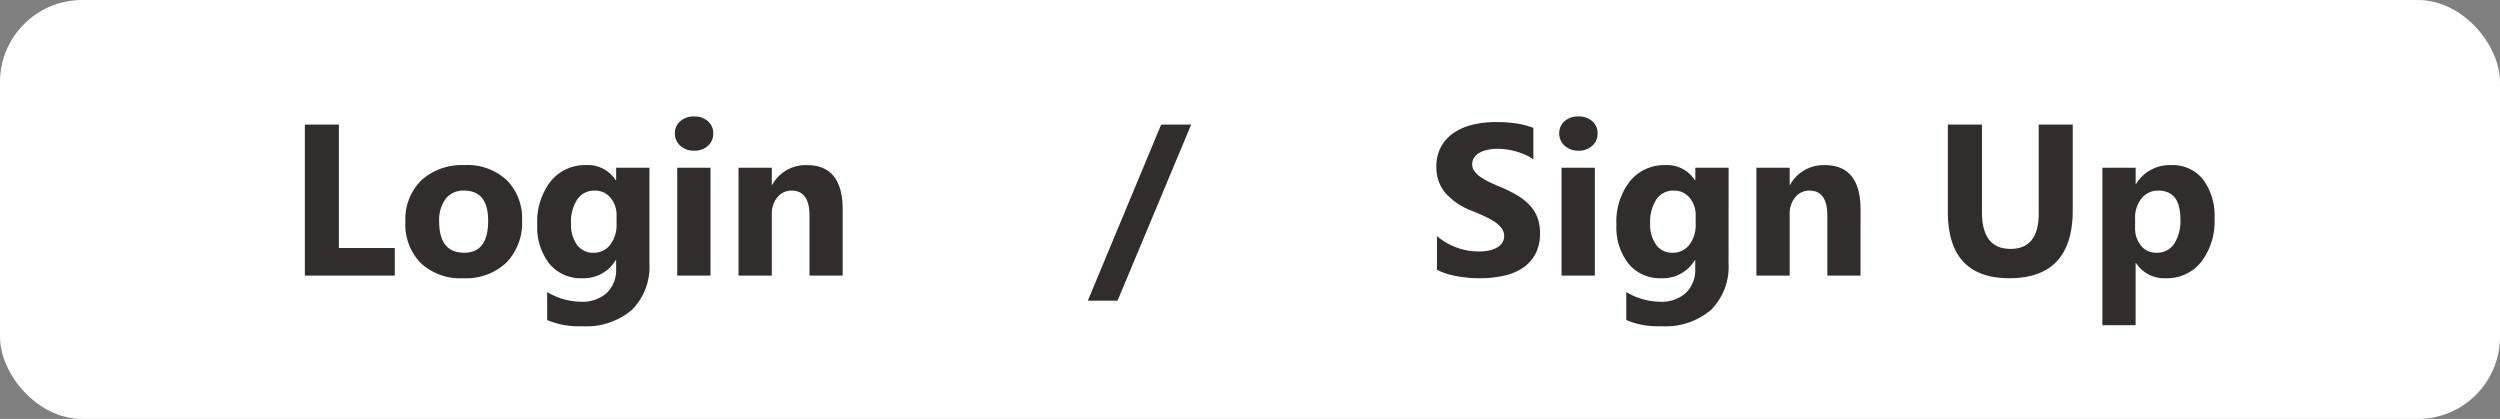 <svg xmlns="http://www.w3.org/2000/svg" width="243.413" height="40.791" viewBox="0 0 243.413 40.791">
  <rect x="0" y="0" width="243.413" height="40.791" fill="#808080" stroke="none"/>
  <g id="그룹_436" data-name="그룹 436" transform="translate(-1294 -23.325)">
    <rect id="rectangle" width="243.413" height="40.791" rx="8" transform="translate(1294 23.325)" fill="#fff"/>
    <path id="패스_253" data-name="패스 253" d="M10.438,0H1.682V-14.7H4.994V-2.687h5.445ZM17.1.256a5.644,5.644,0,0,1-4.127-1.471,5.335,5.335,0,0,1-1.5-3.994,5.335,5.335,0,0,1,1.559-4.076,5.889,5.889,0,0,1,4.214-1.471,5.576,5.576,0,0,1,4.1,1.471,5.23,5.23,0,0,1,1.487,3.891A5.552,5.552,0,0,1,21.3-1.261,5.707,5.707,0,0,1,17.1.256Zm.082-8.531a2.161,2.161,0,0,0-1.784.79,3.482,3.482,0,0,0-.636,2.235q0,3.025,2.44,3.025,2.328,0,2.328-3.107Q19.534-8.275,17.186-8.275ZM35.232-1.2a5.94,5.94,0,0,1-1.692,4.527,6.857,6.857,0,0,1-4.9,1.6,7.769,7.769,0,0,1-3.363-.6V1.6a6.441,6.441,0,0,0,3.271.943,3.523,3.523,0,0,0,2.543-.866,3.109,3.109,0,0,0,.9-2.353v-.831h-.041A3.619,3.619,0,0,1,28.68.256a3.934,3.934,0,0,1-3.189-1.415,5.738,5.738,0,0,1-1.179-3.794,6.392,6.392,0,0,1,1.313-4.235,4.285,4.285,0,0,1,3.456-1.569A3.189,3.189,0,0,1,31.951-9.28h.041V-10.5h3.24Zm-3.2-3.845v-.831a2.552,2.552,0,0,0-.59-1.7,1.907,1.907,0,0,0-1.533-.7,1.982,1.982,0,0,0-1.692.841A3.954,3.954,0,0,0,27.6-5.065a3.337,3.337,0,0,0,.584,2.076,1.9,1.9,0,0,0,1.6.764A1.983,1.983,0,0,0,31.413-3,3.174,3.174,0,0,0,32.033-5.045Zm7.547-7.116a1.893,1.893,0,0,1-1.343-.487,1.569,1.569,0,0,1-.523-1.195,1.513,1.513,0,0,1,.523-1.189,1.955,1.955,0,0,1,1.343-.461,1.951,1.951,0,0,1,1.348.461,1.52,1.52,0,0,1,.518,1.189,1.563,1.563,0,0,1-.518,1.21A1.925,1.925,0,0,1,39.58-12.161ZM41.18,0h-3.24V-10.5h3.24ZM54.048,0h-3.23V-5.834q0-2.44-1.743-2.44a1.73,1.73,0,0,0-1.384.646,2.461,2.461,0,0,0-.543,1.641V0h-3.24V-10.5h3.24v1.661h.041a3.713,3.713,0,0,1,3.374-1.917q3.486,0,3.486,4.327Zm33.93-14.7L80.811,2.44H77.919L85.056-14.7ZM111.911-.564V-3.845a6.3,6.3,0,0,0,1.938,1.123,6.229,6.229,0,0,0,2.112.374,4.684,4.684,0,0,0,1.092-.113,2.558,2.558,0,0,0,.779-.313,1.364,1.364,0,0,0,.467-.472,1.177,1.177,0,0,0,.154-.59,1.275,1.275,0,0,0-.246-.769,2.648,2.648,0,0,0-.672-.625,7.018,7.018,0,0,0-1.01-.554q-.584-.267-1.261-.543A6.437,6.437,0,0,1,112.7-8.08a3.828,3.828,0,0,1-.846-2.5,3.985,3.985,0,0,1,.461-1.974,3.919,3.919,0,0,1,1.256-1.359,5.632,5.632,0,0,1,1.841-.784,9.457,9.457,0,0,1,2.215-.251,13.321,13.321,0,0,1,2.035.138,8,8,0,0,1,1.635.426v3.066a4.945,4.945,0,0,0-.8-.451,6.377,6.377,0,0,0-.9-.323,6.844,6.844,0,0,0-.918-.19,6.5,6.5,0,0,0-.866-.062,4.519,4.519,0,0,0-1.025.108,2.63,2.63,0,0,0-.779.3,1.5,1.5,0,0,0-.492.467,1.106,1.106,0,0,0-.174.61,1.165,1.165,0,0,0,.195.661,2.235,2.235,0,0,0,.554.554,5.876,5.876,0,0,0,.872.513q.513.251,1.159.518a12.911,12.911,0,0,1,1.584.784,5.632,5.632,0,0,1,1.2.938,3.655,3.655,0,0,1,.769,1.195,4.221,4.221,0,0,1,.267,1.564,4.189,4.189,0,0,1-.467,2.066,3.788,3.788,0,0,1-1.266,1.354,5.491,5.491,0,0,1-1.861.743,10.756,10.756,0,0,1-2.24.226,12.458,12.458,0,0,1-2.3-.205A6.949,6.949,0,0,1,111.911-.564Zm13.771-11.6a1.893,1.893,0,0,1-1.343-.487,1.569,1.569,0,0,1-.523-1.195,1.513,1.513,0,0,1,.523-1.189,1.955,1.955,0,0,1,1.343-.461,1.951,1.951,0,0,1,1.348.461,1.52,1.52,0,0,1,.518,1.189,1.563,1.563,0,0,1-.518,1.21A1.925,1.925,0,0,1,125.682-12.161ZM127.282,0h-3.24V-10.5h3.24ZM140.3-1.2a5.94,5.94,0,0,1-1.692,4.527,6.857,6.857,0,0,1-4.9,1.6,7.769,7.769,0,0,1-3.363-.6V1.6a6.441,6.441,0,0,0,3.271.943,3.523,3.523,0,0,0,2.543-.866,3.109,3.109,0,0,0,.9-2.353v-.831h-.041A3.619,3.619,0,0,1,133.752.256a3.934,3.934,0,0,1-3.189-1.415,5.738,5.738,0,0,1-1.179-3.794A6.392,6.392,0,0,1,130.7-9.187a4.285,4.285,0,0,1,3.456-1.569,3.189,3.189,0,0,1,2.871,1.477h.041V-10.5h3.24Zm-3.2-3.845v-.831a2.552,2.552,0,0,0-.59-1.7,1.907,1.907,0,0,0-1.533-.7,1.982,1.982,0,0,0-1.692.841,3.954,3.954,0,0,0-.615,2.369,3.337,3.337,0,0,0,.584,2.076,1.9,1.9,0,0,0,1.6.764A1.983,1.983,0,0,0,136.485-3,3.174,3.174,0,0,0,137.1-5.045ZM153.152,0h-3.23V-5.834q0-2.44-1.743-2.44a1.73,1.73,0,0,0-1.384.646,2.461,2.461,0,0,0-.543,1.641V0h-3.24V-10.5h3.24v1.661h.041a3.713,3.713,0,0,1,3.374-1.917q3.486,0,3.486,4.327Zm20.662-6.368q0,6.624-6.173,6.624-5.988,0-5.988-6.47V-14.7h3.322v8.531q0,3.568,2.789,3.568,2.738,0,2.738-3.445V-14.7h3.312Zm6.163,5.147h-.041V4.83H176.7V-10.5h3.24v1.579h.041a3.809,3.809,0,0,1,3.374-1.835,3.8,3.8,0,0,1,3.153,1.4,5.959,5.959,0,0,1,1.113,3.809,6.46,6.46,0,0,1-1.3,4.214,4.229,4.229,0,0,1-3.45,1.589A3.269,3.269,0,0,1,179.977-1.22Zm-.092-4.307v.841a2.673,2.673,0,0,0,.574,1.774,1.869,1.869,0,0,0,1.507.687,1.987,1.987,0,0,0,1.718-.856,4.134,4.134,0,0,0,.61-2.425q0-2.769-2.153-2.769a2.022,2.022,0,0,0-1.625.754A3.006,3.006,0,0,0,179.884-5.527Z" transform="translate(1321.999 50.158)" fill="#302d2c"/>
  </g>
</svg>
